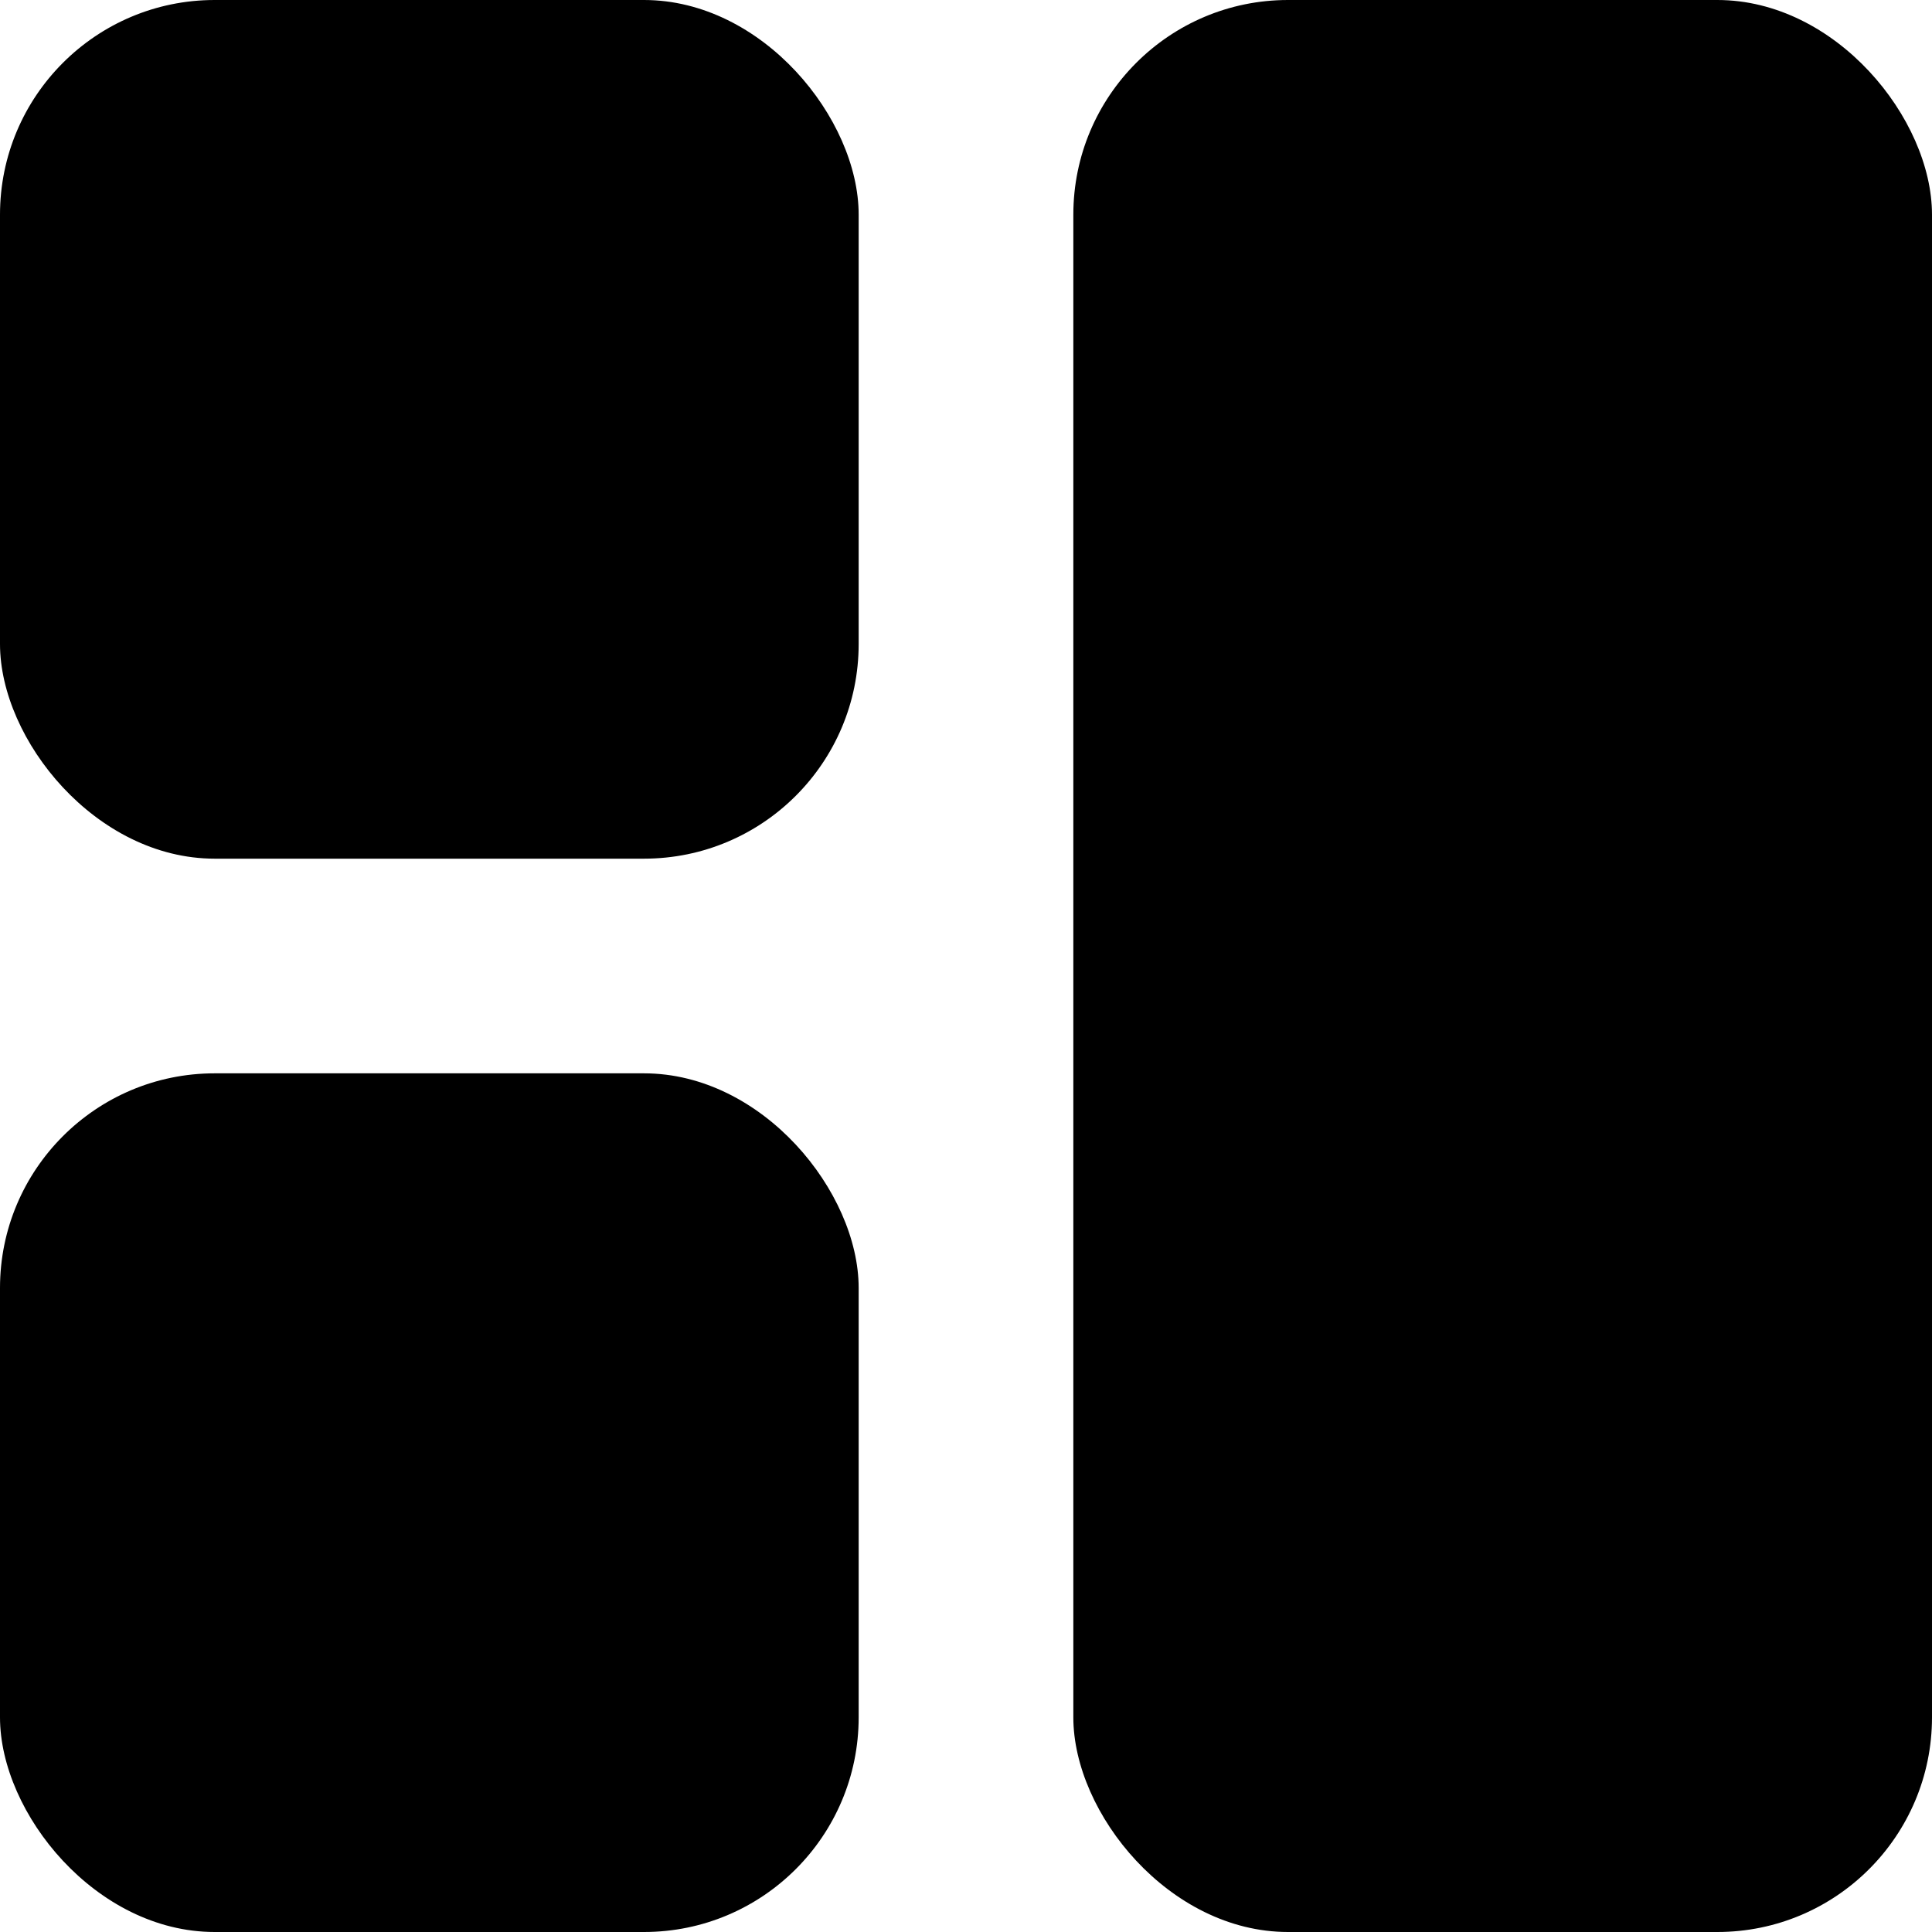 <?xml version="1.0" encoding="iso-8859-1"?>
<svg version="1.1" id="Capa_1" xmlns="http://www.w3.org/2000/svg" xmlns:xlink="http://www.w3.org/1999/xlink" x="0px" y="0px"
	 viewBox="0 0 45 45" style="enable-background:new 0 0 45 45;" xml:space="preserve">
    <g>
                <rect rx="5" height="20" width="20" />
                <rect x="25" y="0" rx="5" height="45" width="20" />
                <rect x="0" y="25" rx="5" height="20" width="20" />
            </g>
</svg>